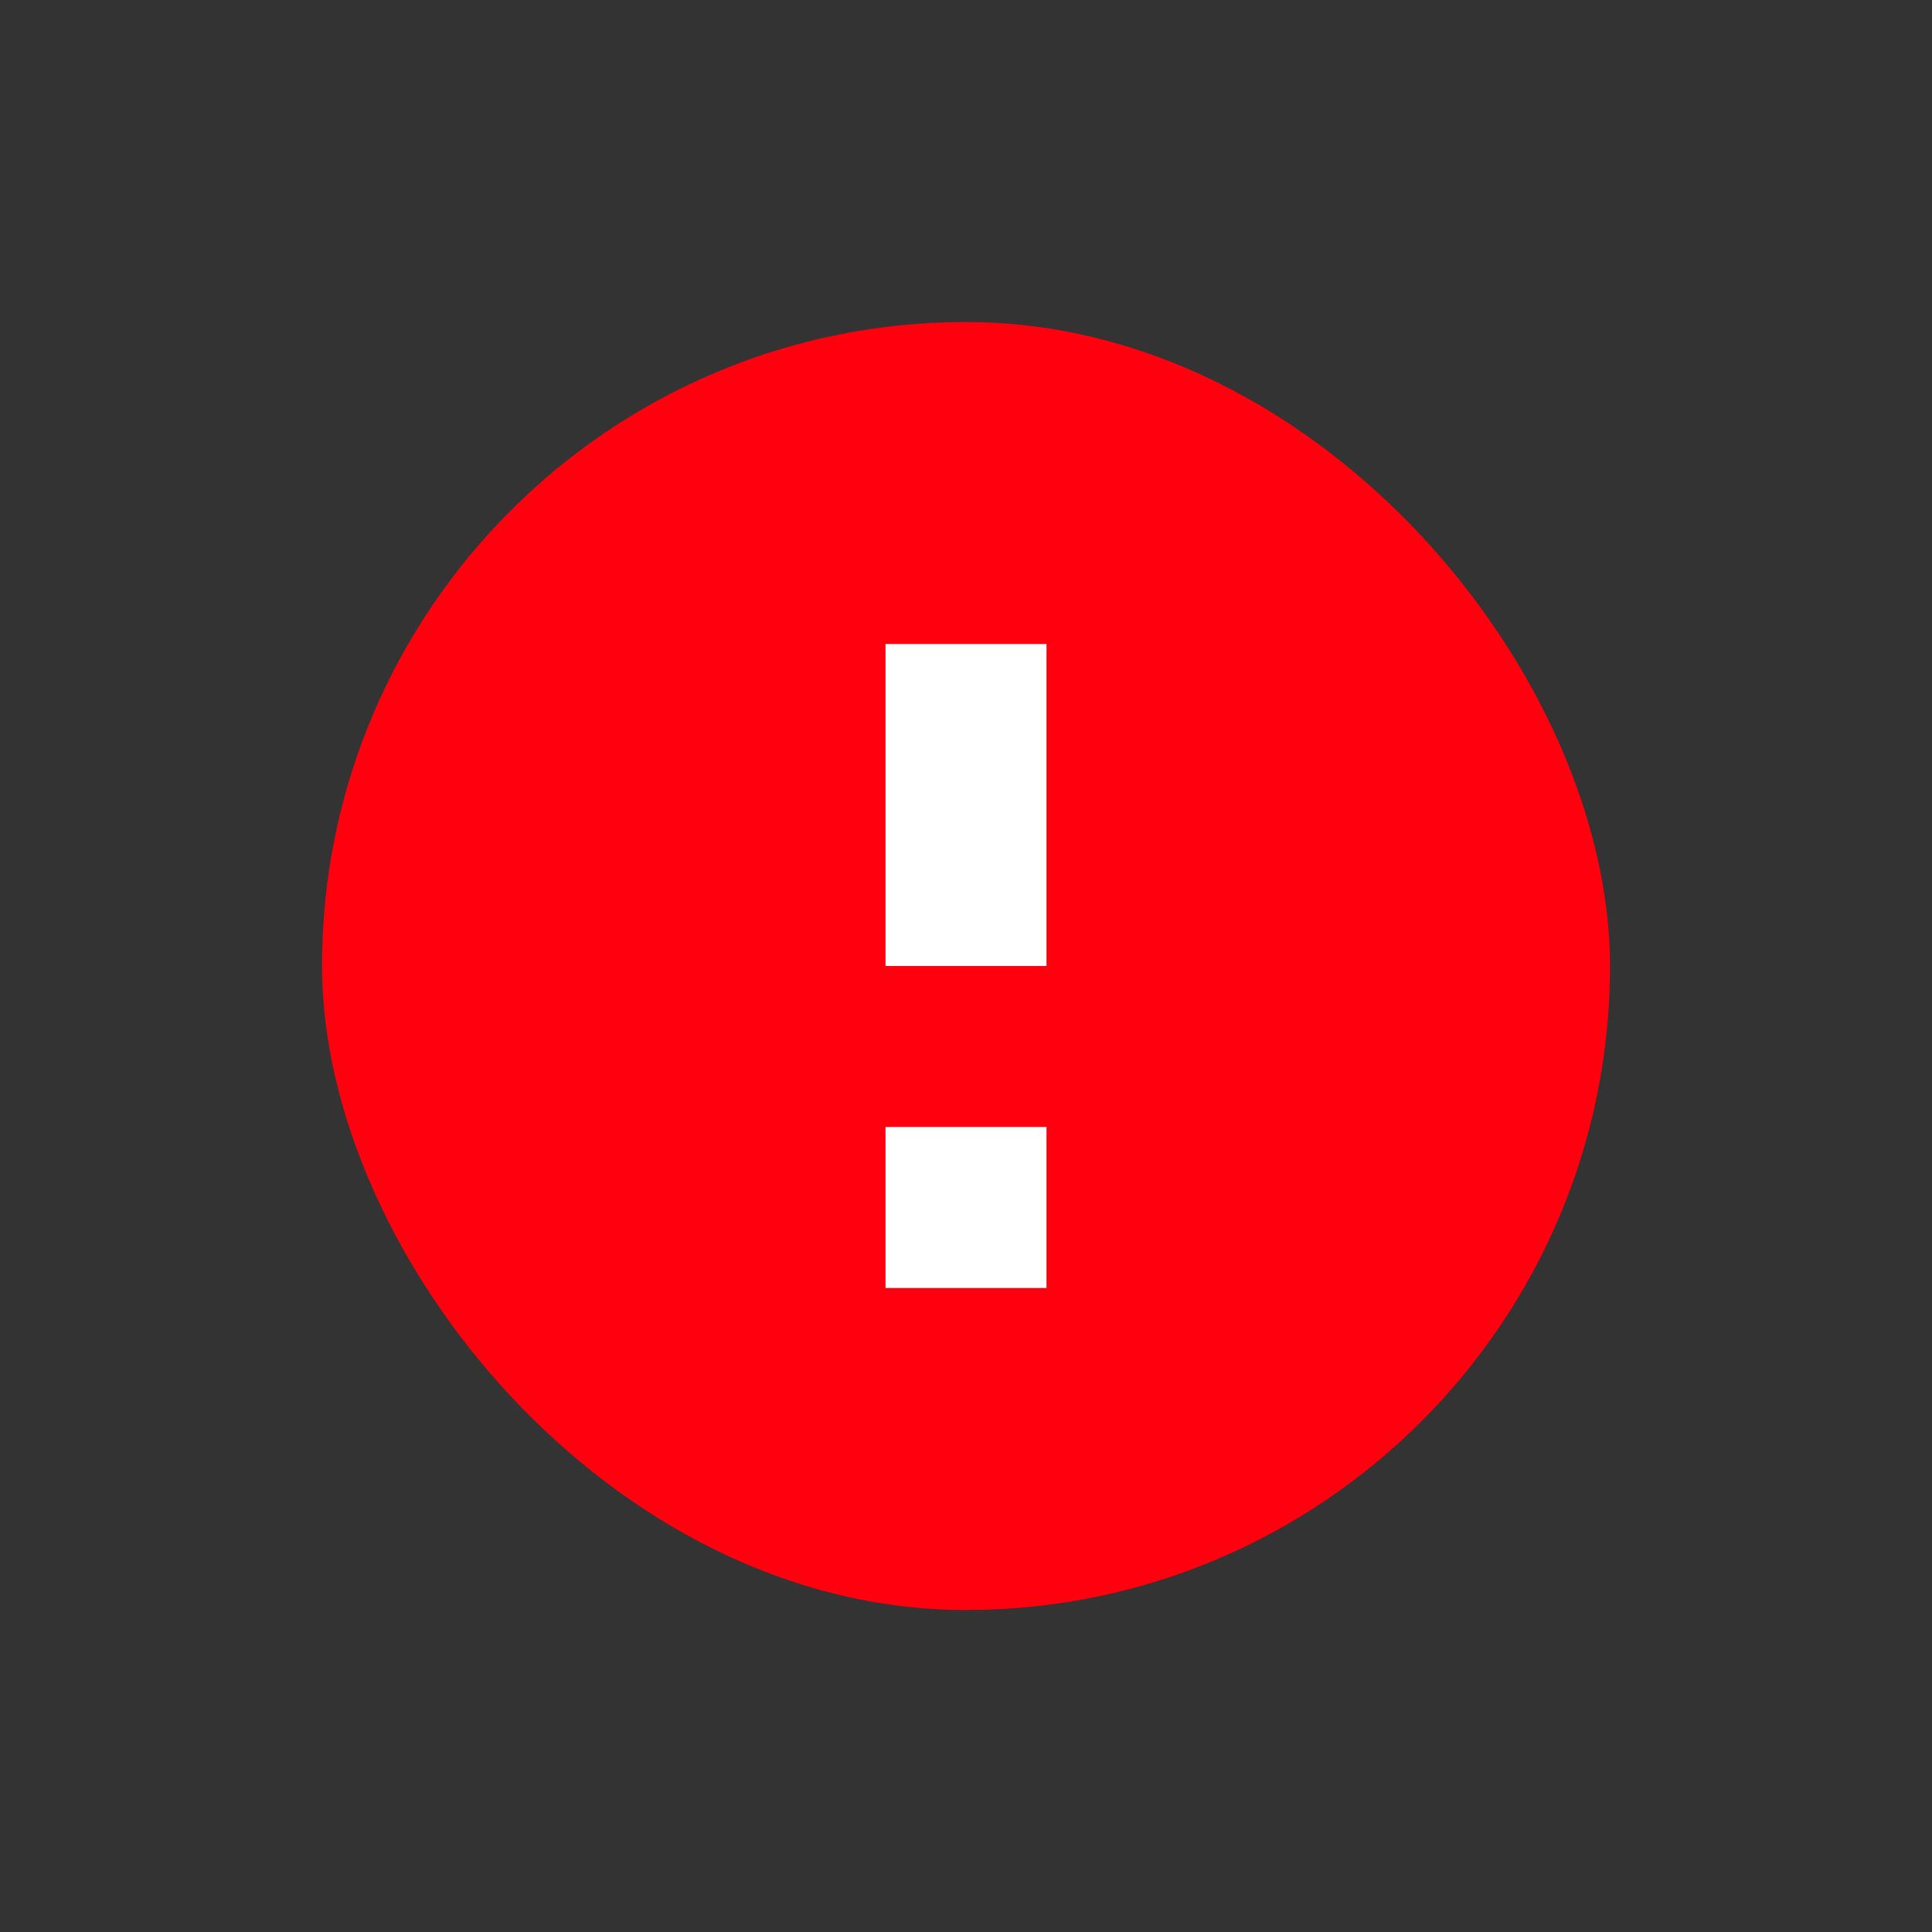 <svg width="24" height="24" viewBox="0 0 24 24" fill="none" xmlns="http://www.w3.org/2000/svg">
<rect x="0" y="0" width="24" height="24" fill="#333333" stroke="none"/>
<rect x="4" y="4" width="16" height="16" rx="8" fill="#FF000F"/>
<path d="M13 16L11 16L11 14L13 14L13 16ZM13 12L11 12L11 8L13 8L13 12Z" fill="white"/>
</svg>
